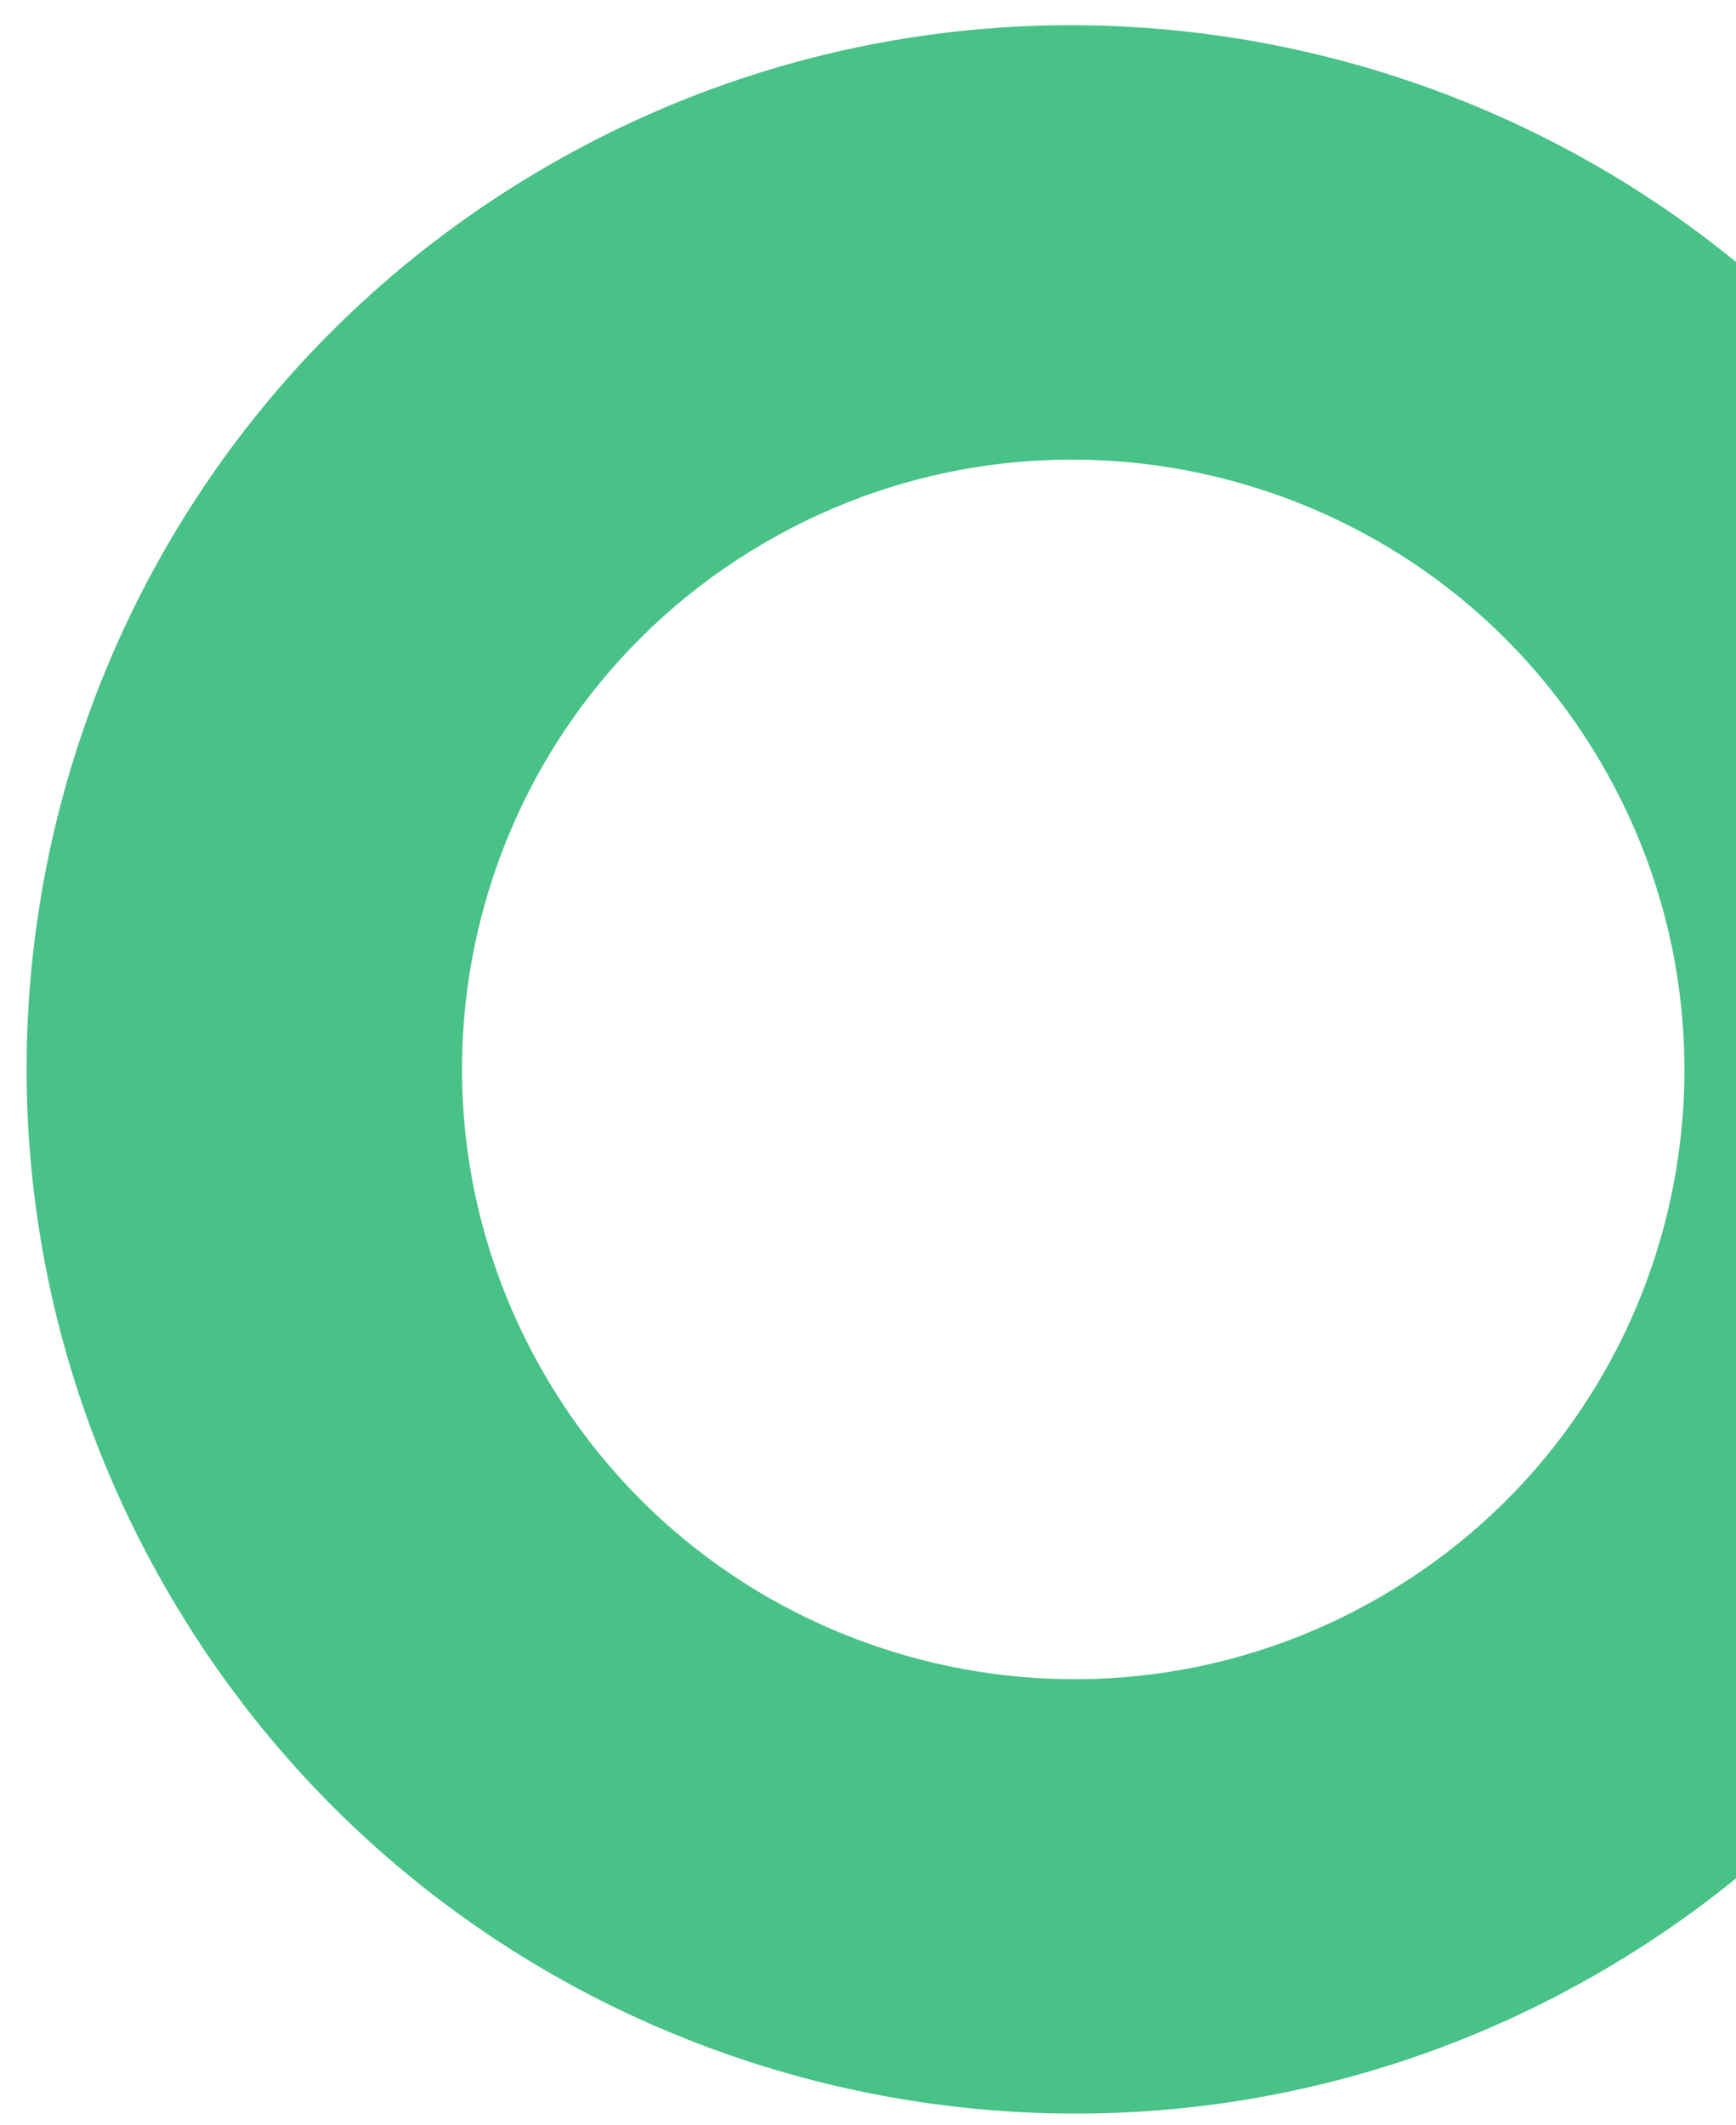 <svg width="58" height="71" viewBox="0 0 58 71" fill="none" xmlns="http://www.w3.org/2000/svg">
<path fill-rule="evenodd" clip-rule="evenodd" d="M53.572 65.82C70.218 56.081 75.781 34.713 65.997 18.093C56.214 1.473 34.787 -4.105 18.141 5.634C1.495 15.372 -4.069 36.74 5.715 53.36C15.499 69.98 36.925 75.559 53.572 65.82ZM46.202 53.301C36.481 58.989 23.968 55.731 18.254 46.025C12.54 36.319 15.789 23.84 25.511 18.152C35.232 12.465 47.745 15.723 53.459 25.429C59.173 35.135 55.924 47.614 46.202 53.301Z" fill="#48C287"/>
</svg>
